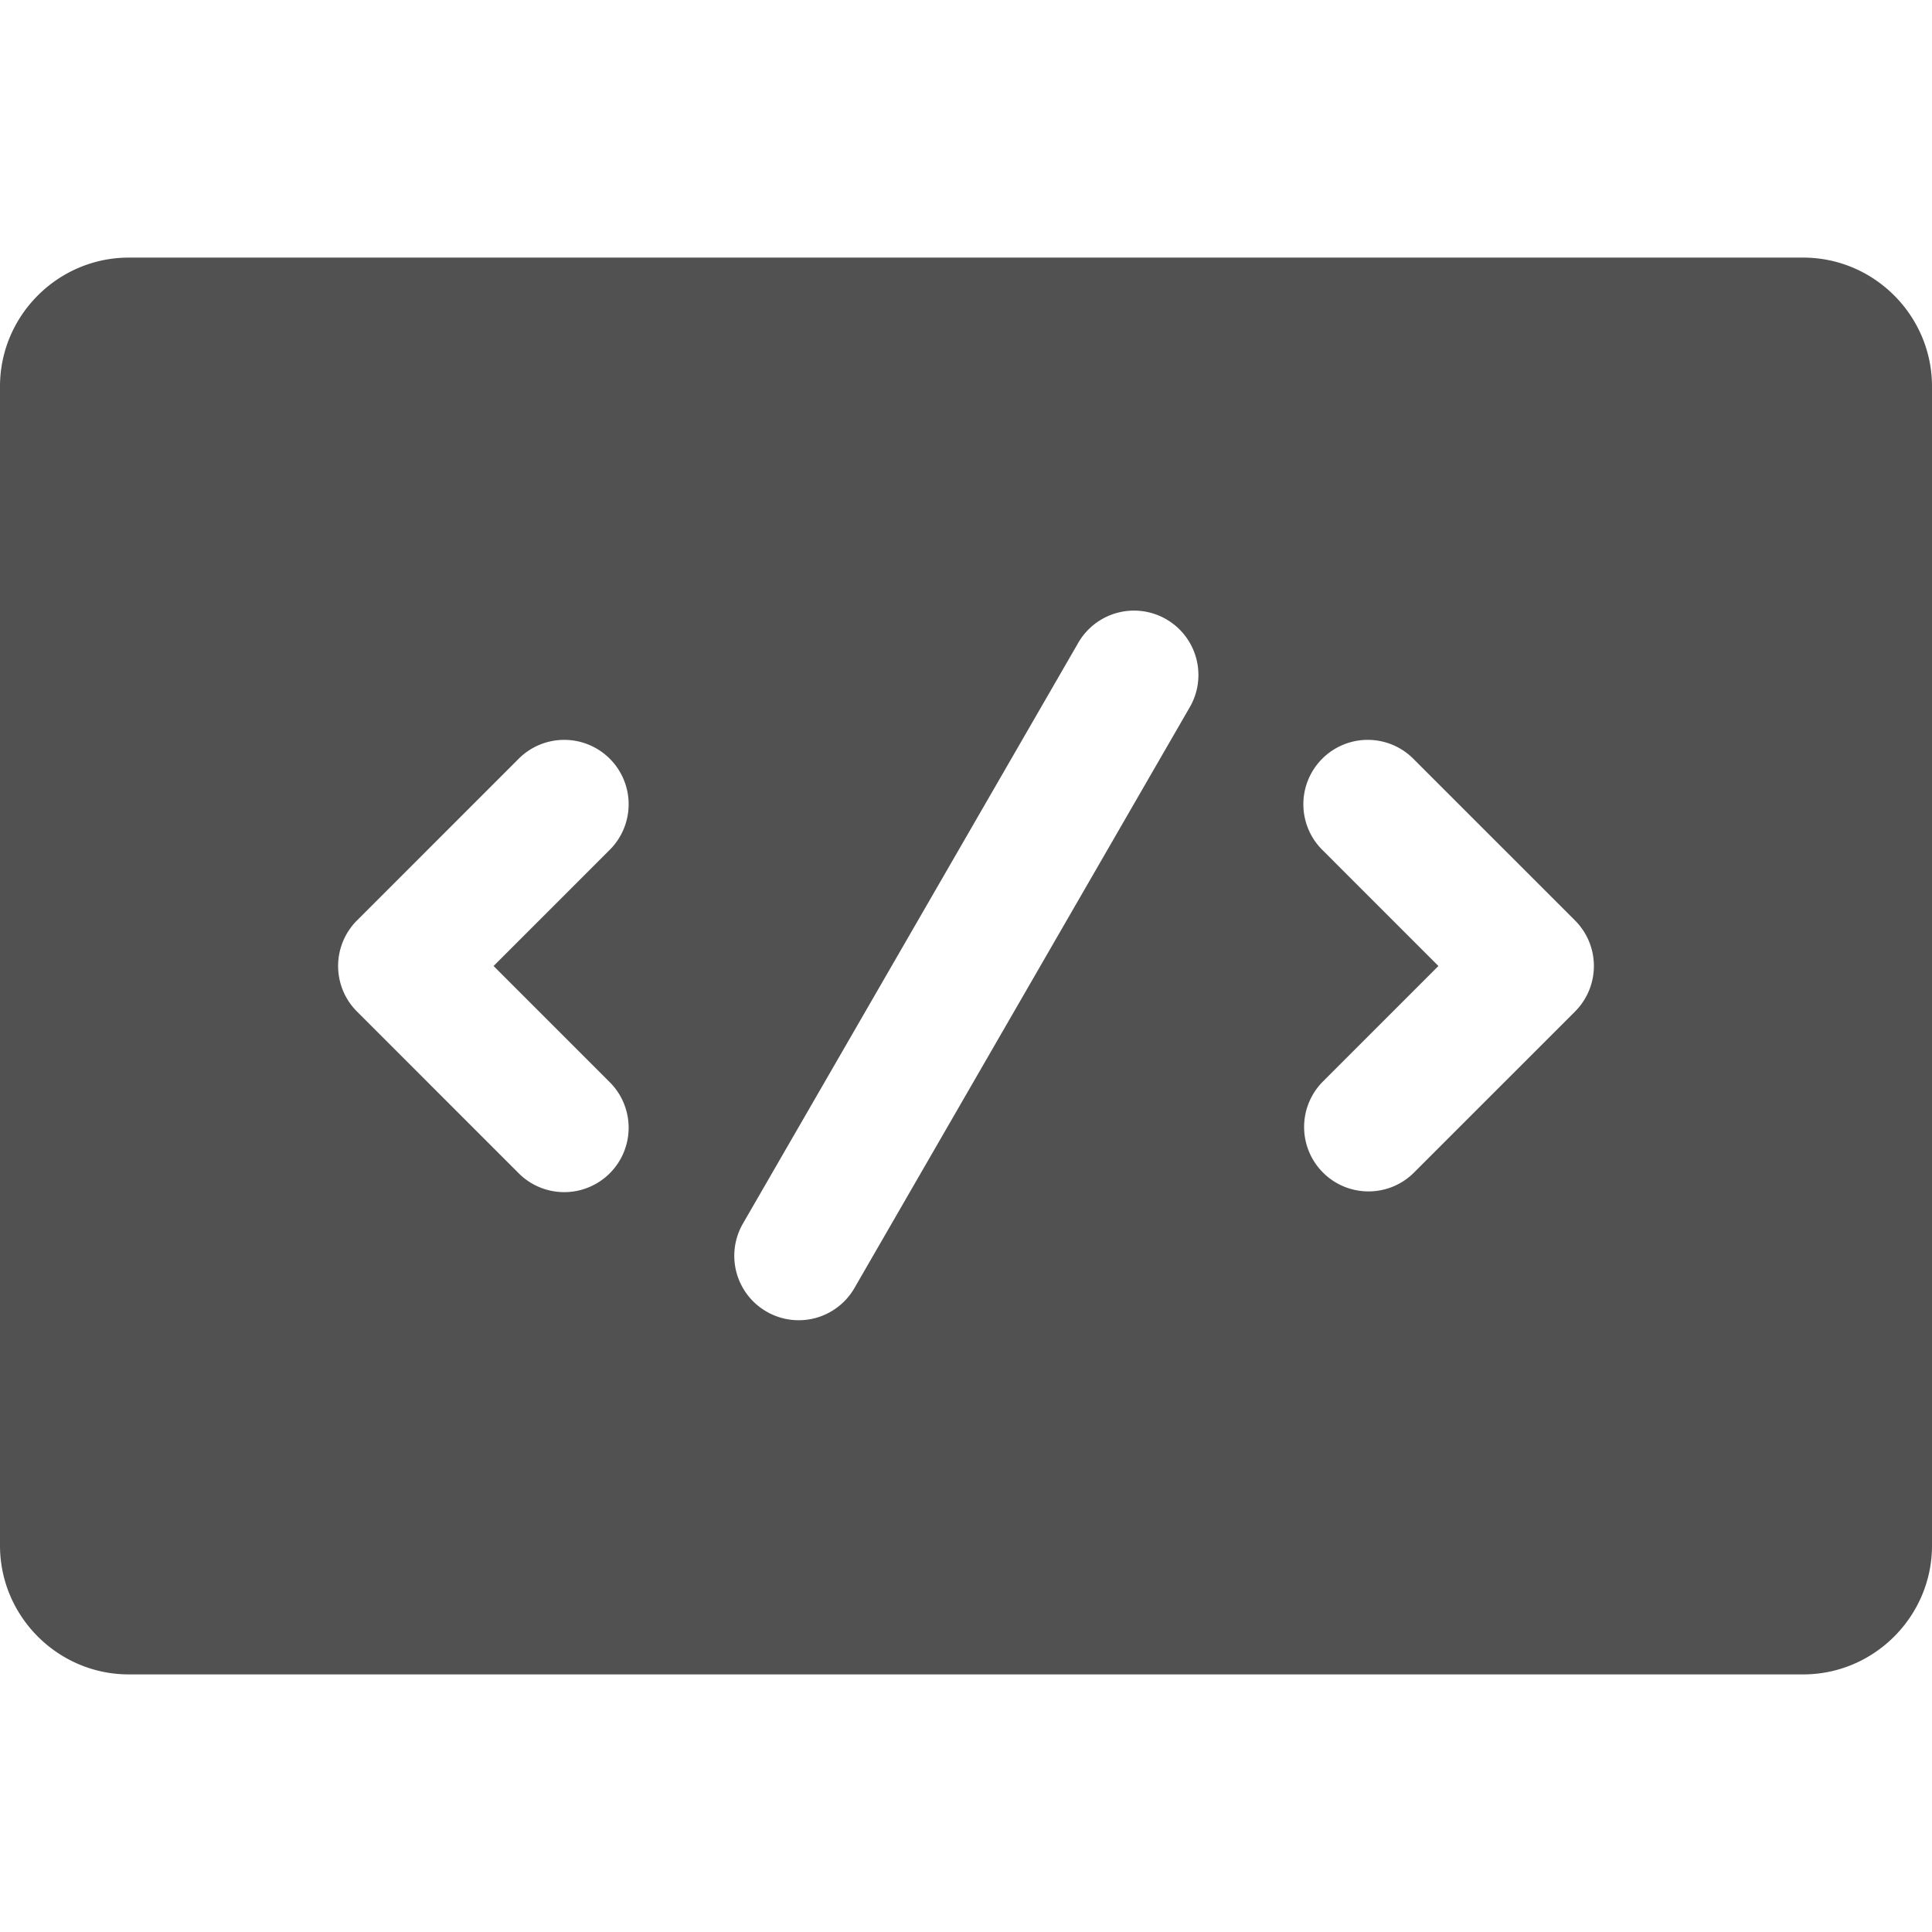 <?xml version="1.0" standalone="no"?><!DOCTYPE svg PUBLIC "-//W3C//DTD SVG 1.1//EN" "http://www.w3.org/Graphics/SVG/1.1/DTD/svg11.dtd"><svg t="1630565926679" class="icon" viewBox="0 0 1024 1024" version="1.1" xmlns="http://www.w3.org/2000/svg" p-id="2899" xmlns:xlink="http://www.w3.org/1999/xlink" width="200" height="200"><defs><style type="text/css"></style></defs><path d="M955.733 136.533H68.267c-37.547 0-68.267 30.72-68.267 68.267v614.4c0 37.547 30.72 68.267 68.267 68.267h887.467c37.547 0 68.267-30.72 68.267-68.267V204.8c0-37.547-30.72-68.267-68.267-68.267zM322.799 573.201a34.133 34.133 0 1 1-48.265 48.265l-85.333-85.333a34.133 34.133 0 0 1 0-48.265l85.333-85.333a34.133 34.133 0 1 1 48.265 48.265L261.615 512l61.184 61.201zM630.238 375.467L452.881 682.667a34.082 34.082 0 0 1-46.626 12.493A34.133 34.133 0 0 1 393.762 648.533l177.374-307.2a34.133 34.133 0 1 1 59.102 34.133z m204.561 160.666l-85.333 85.333c-6.656 6.673-15.394 10.001-24.132 10.001s-17.476-3.328-24.132-10.001a34.133 34.133 0 0 1 0-48.265L762.385 512l-61.184-61.201a34.133 34.133 0 1 1 48.265-48.265l85.333 85.333a34.133 34.133 0 0 1 0 48.265z" fill="#515151" p-id="2900"></path></svg>